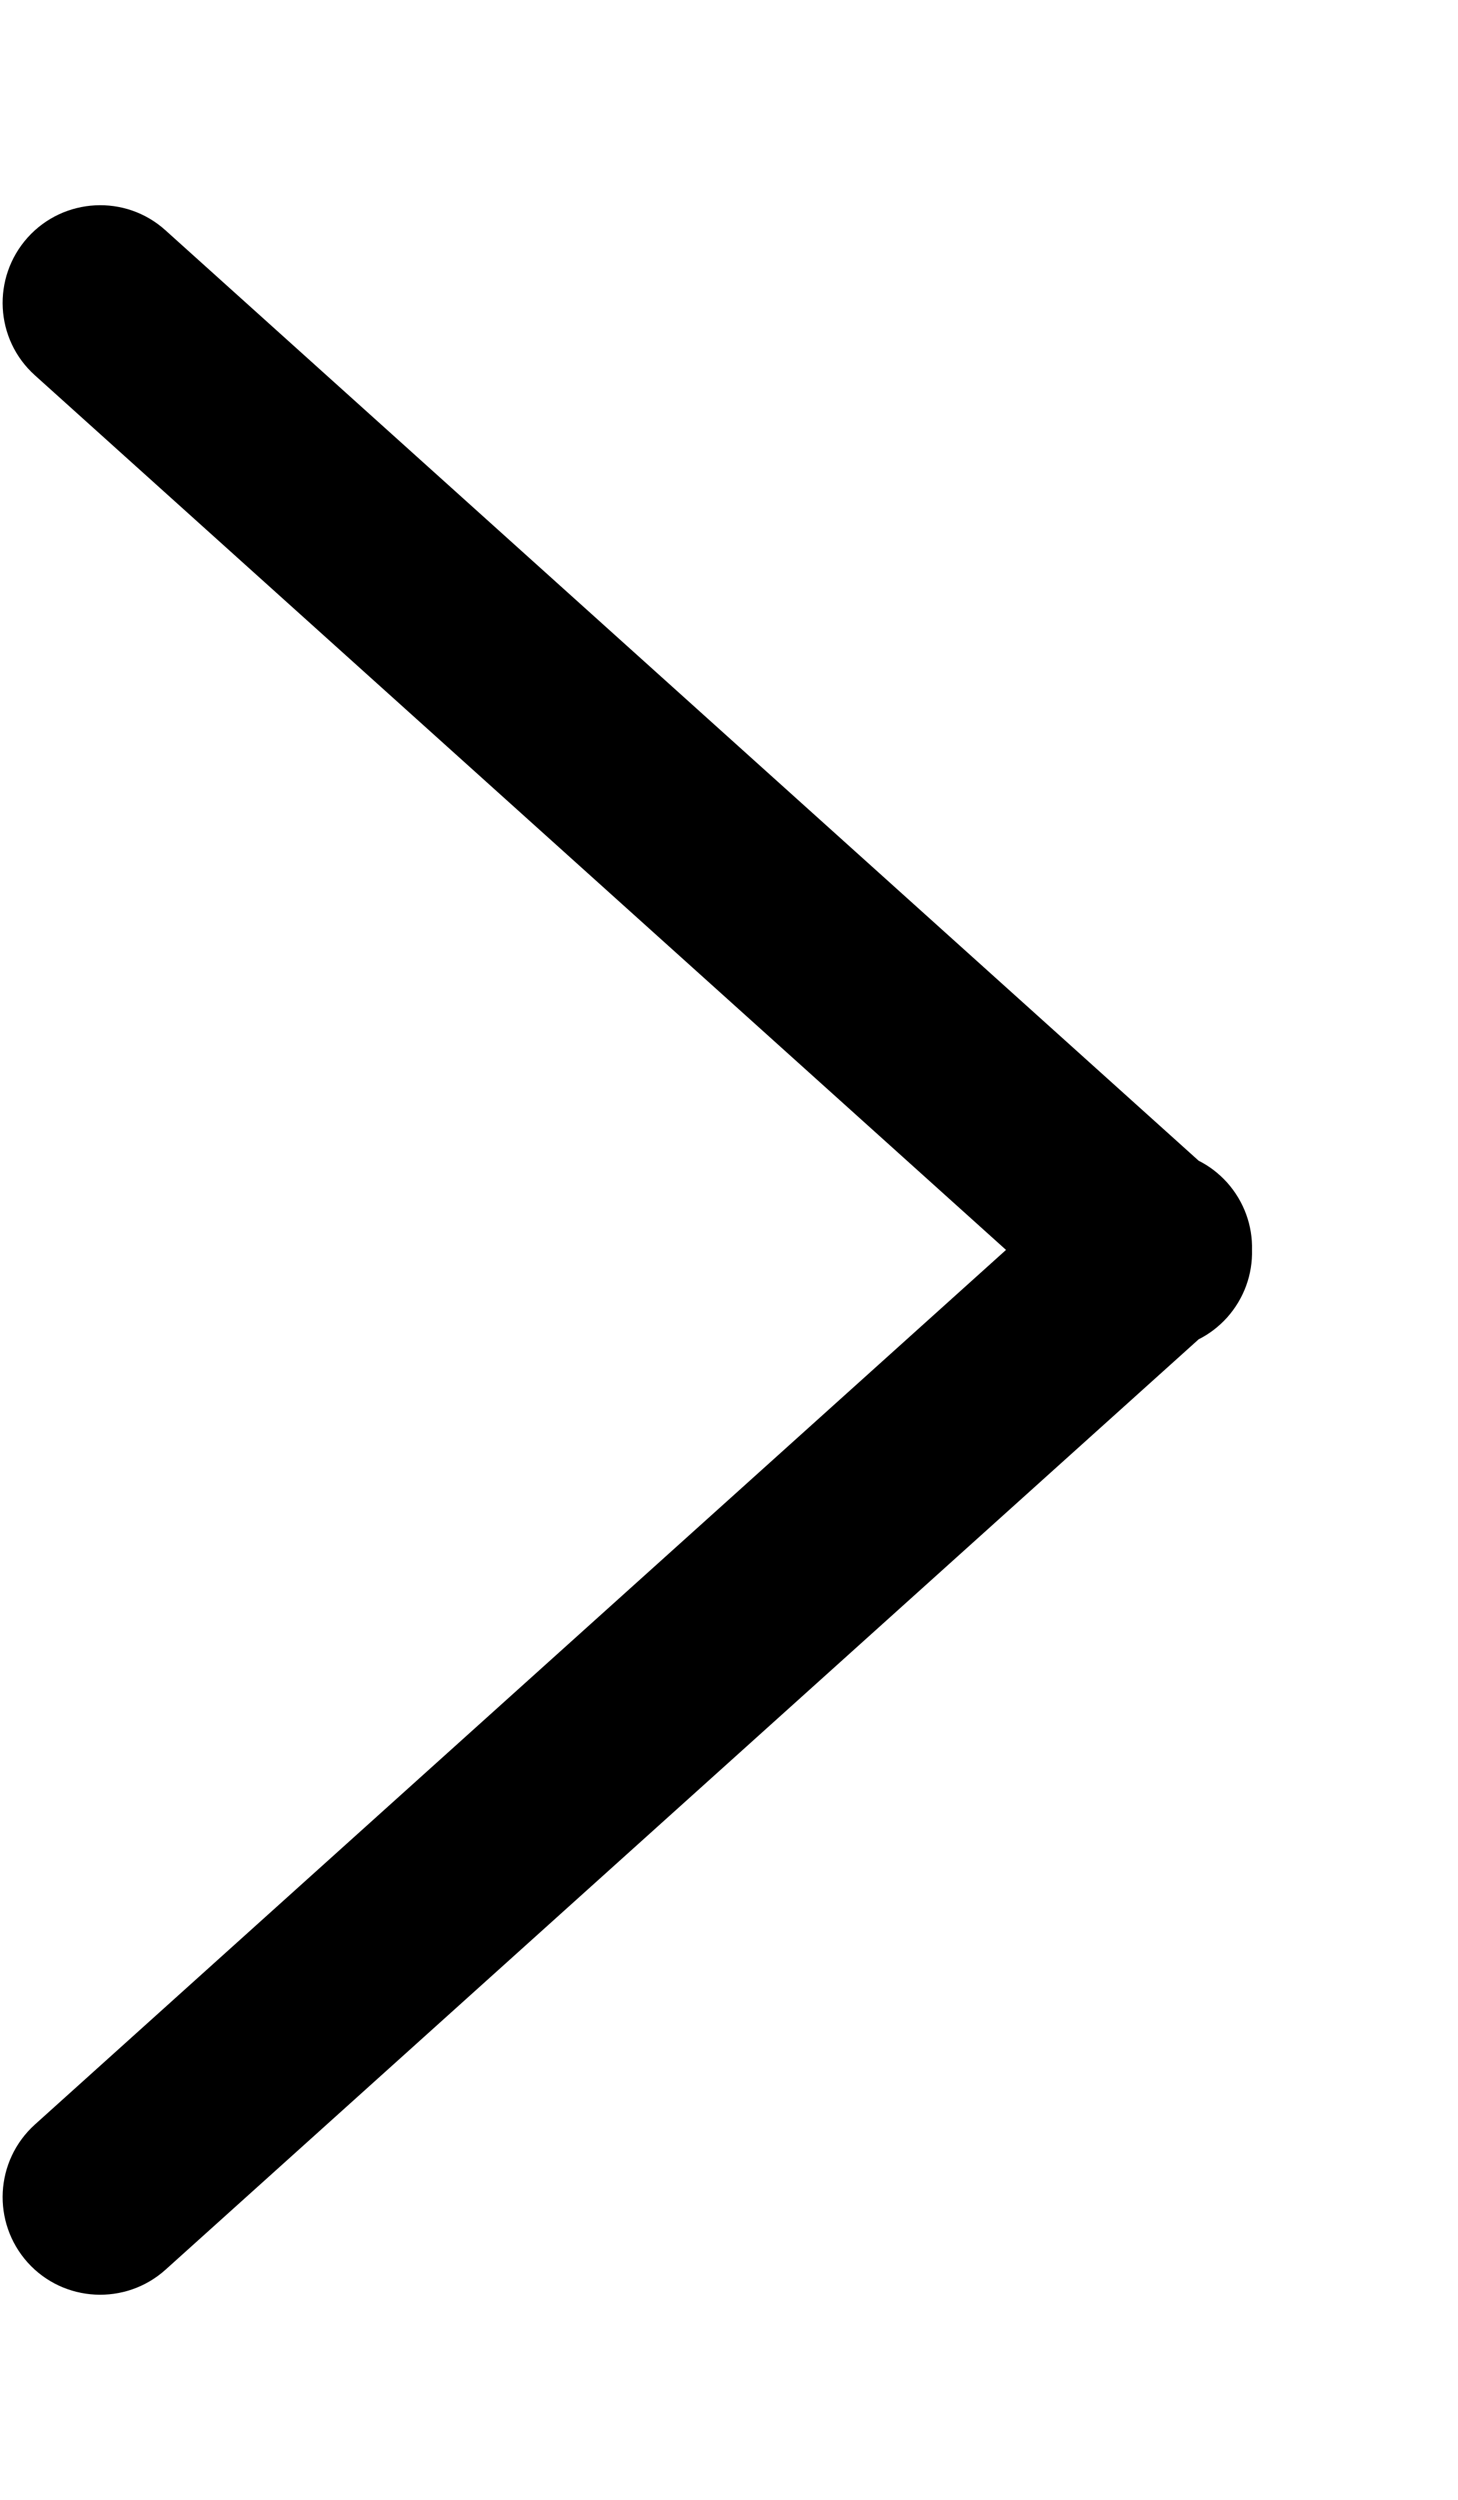 <svg width="7" height="12" viewBox="0 0 7 12" fill="none" xmlns="http://www.w3.org/2000/svg">
<path fill-rule="evenodd" clip-rule="evenodd" d="M0.133 10.861C-0.04 10.668 -0.025 10.372 0.168 10.198L4.83 6L0.168 1.802C-0.025 1.629 -0.04 1.333 0.133 1.14C0.306 0.948 0.603 0.932 0.795 1.106L5.755 5.572C5.805 5.597 5.851 5.632 5.891 5.676C5.974 5.769 6.014 5.885 6.011 6C6.014 6.116 5.974 6.232 5.891 6.325C5.851 6.369 5.805 6.404 5.755 6.429L0.795 10.895C0.603 11.068 0.306 11.053 0.133 10.861Z" fill="black"/>
</svg>
